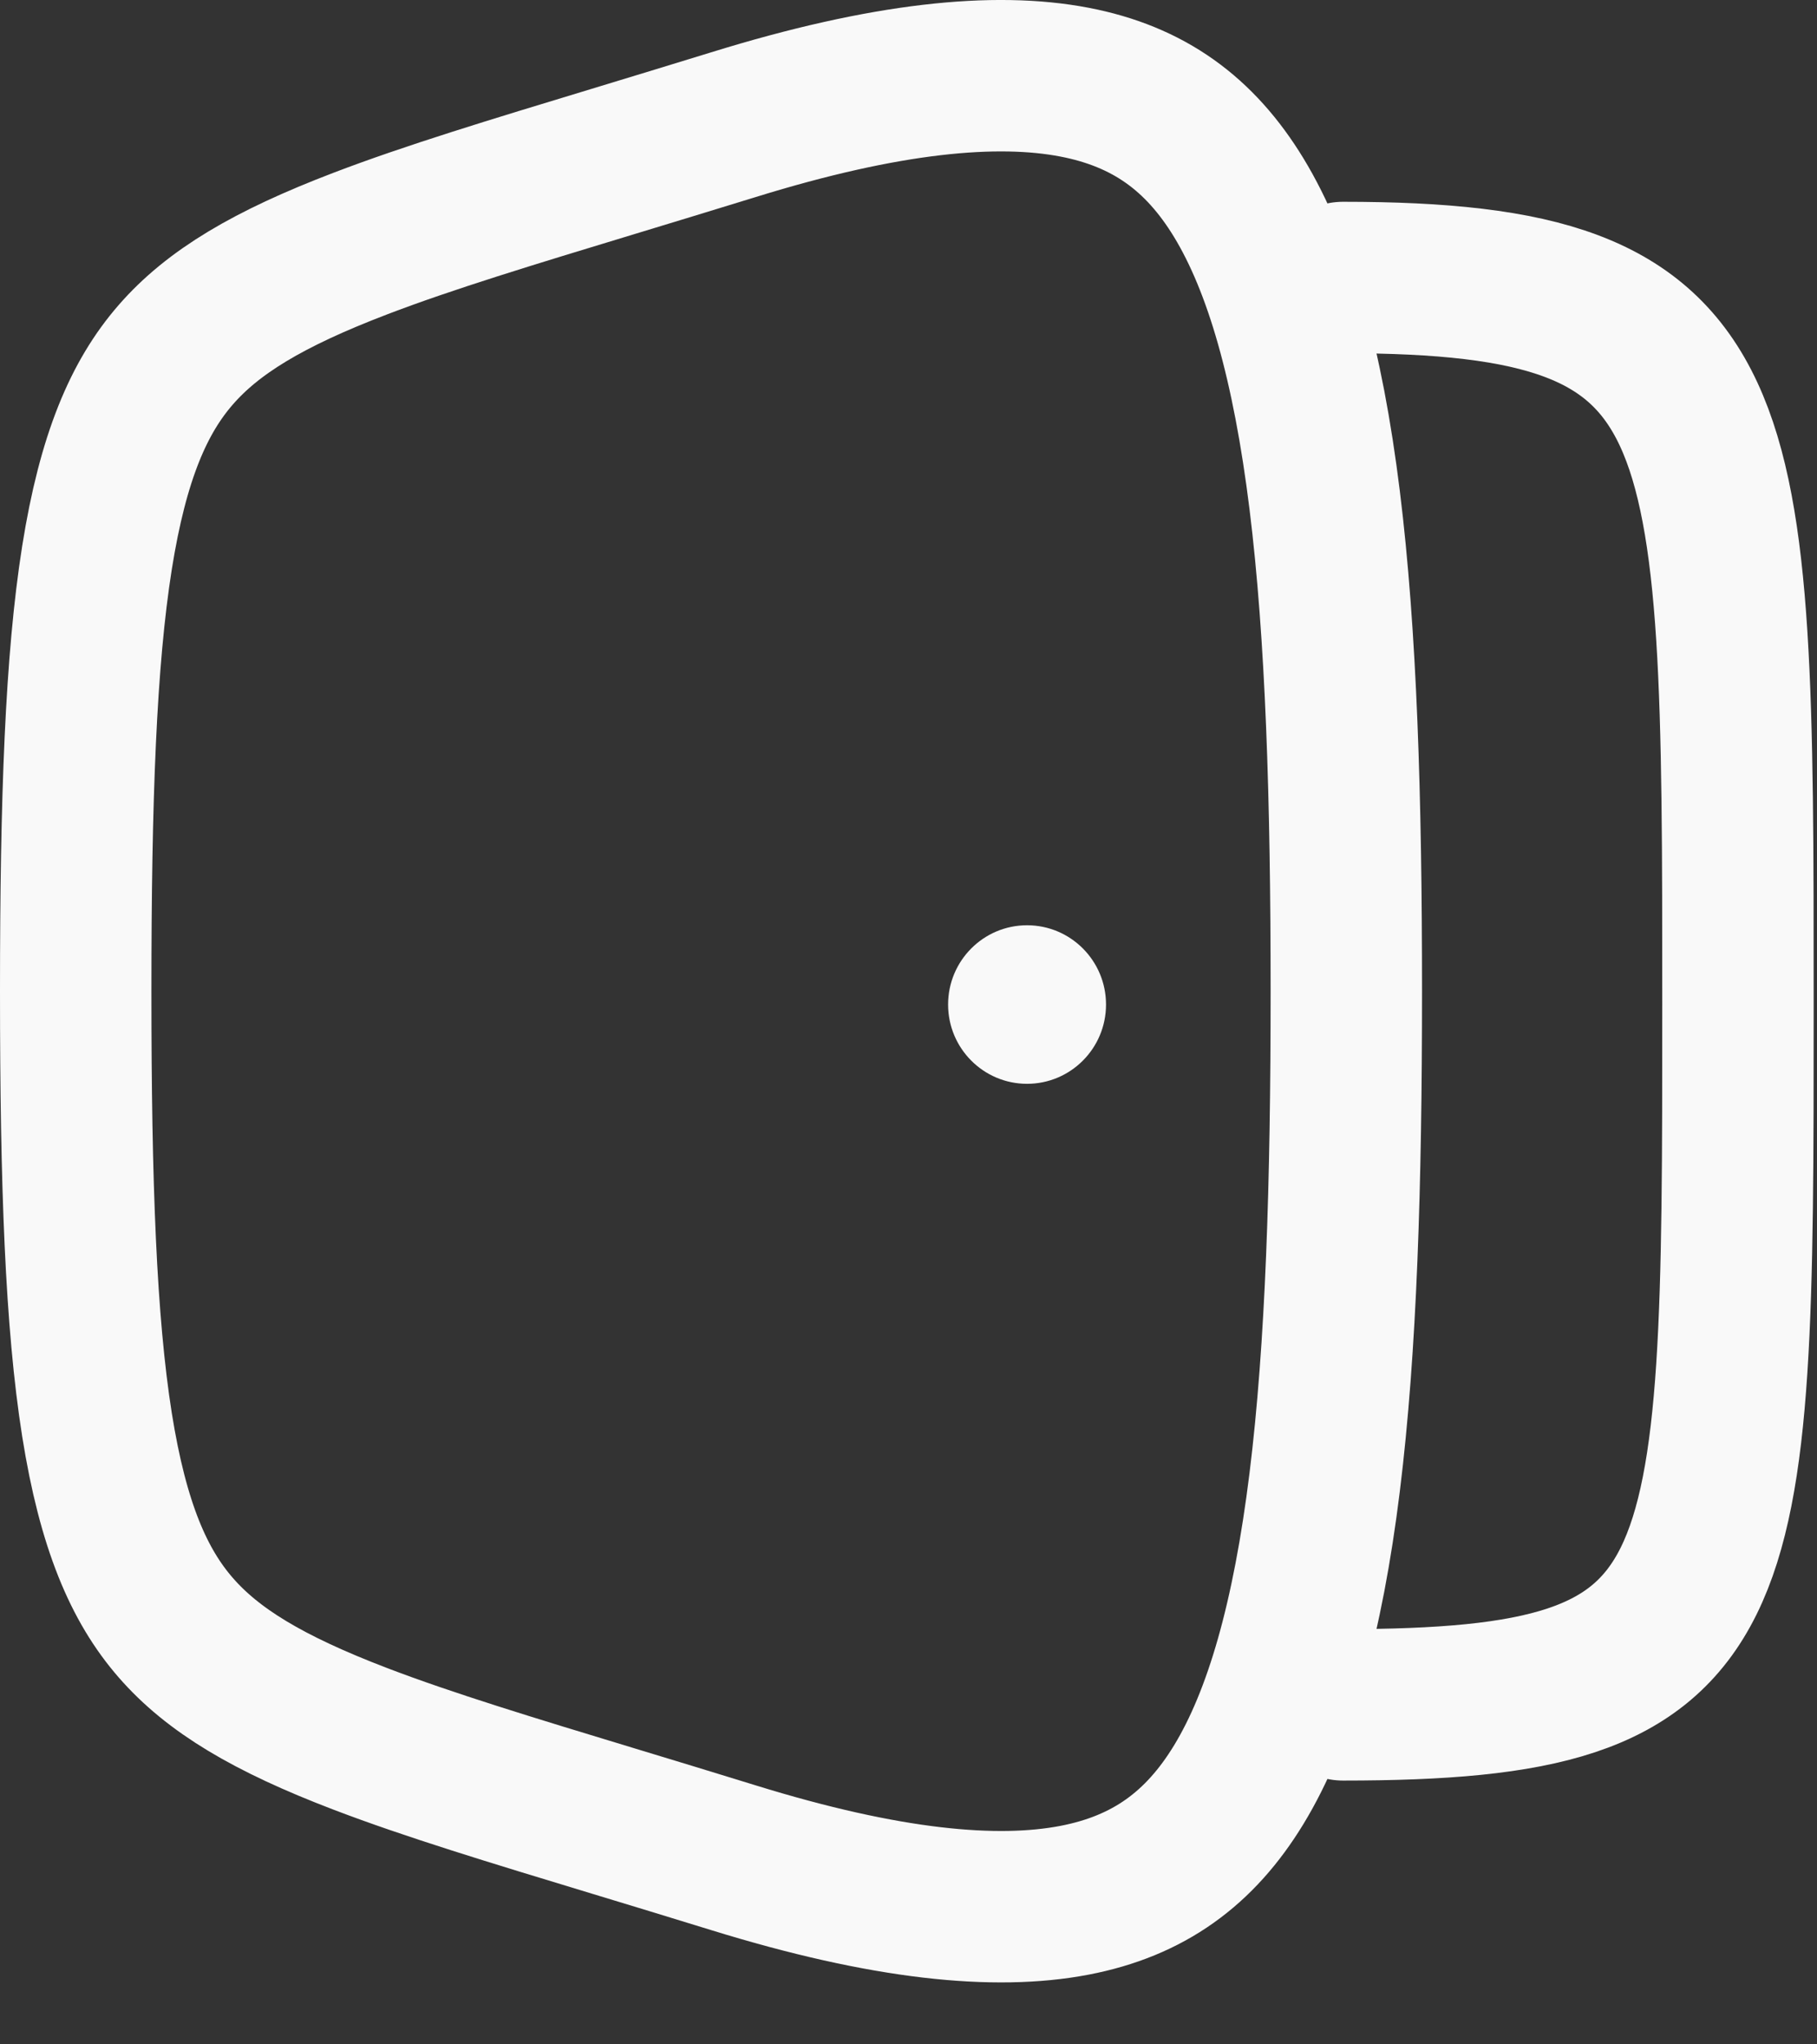 <svg width="24" height="27" viewBox="0 0 24 27" fill="none" xmlns="http://www.w3.org/2000/svg">
<rect x="0" y="0" width="24" height="27" fill="#333333" stroke="none"/>
<path d="M1 13.091C1 15.644 1.067 17.463 1.281 18.816C1.494 20.156 1.837 20.94 2.32 21.495C2.812 22.061 3.542 22.5 4.759 22.965C5.664 23.311 6.751 23.641 8.109 24.053C8.598 24.201 9.123 24.361 9.687 24.535C11.707 25.16 13.154 25.296 14.192 25.097C15.171 24.909 15.849 24.414 16.363 23.569C16.906 22.676 17.275 21.369 17.497 19.576C17.717 17.797 17.783 15.635 17.783 13.091C17.783 10.546 17.717 8.384 17.497 6.605C17.275 4.813 16.906 3.506 16.363 2.612C15.849 1.767 15.171 1.273 14.192 1.085C13.154 0.886 11.707 1.021 9.687 1.647C9.123 1.821 8.598 1.98 8.109 2.129C6.751 2.541 5.664 2.871 4.759 3.217C3.542 3.682 2.812 4.121 2.32 4.687C1.837 5.242 1.494 6.026 1.281 7.366C1.067 8.719 1 10.538 1 13.091Z" stroke="#F9F9F9" stroke-width="2" stroke-linecap="round" stroke-linejoin="round"/>
<ellipse cx="1.043" cy="1.047" rx="1.043" ry="1.047" transform="matrix(-1 0 0 1 14.609 12.22)" fill="#F9F9F9"/>
<path d="M17.739 22.516C22.956 22.516 22.956 21.243 22.956 13.26C22.956 5.278 22.956 3.665 17.739 3.665" stroke="#F9F9F9" stroke-width="2" stroke-linecap="round" stroke-linejoin="round"/>
</svg>
